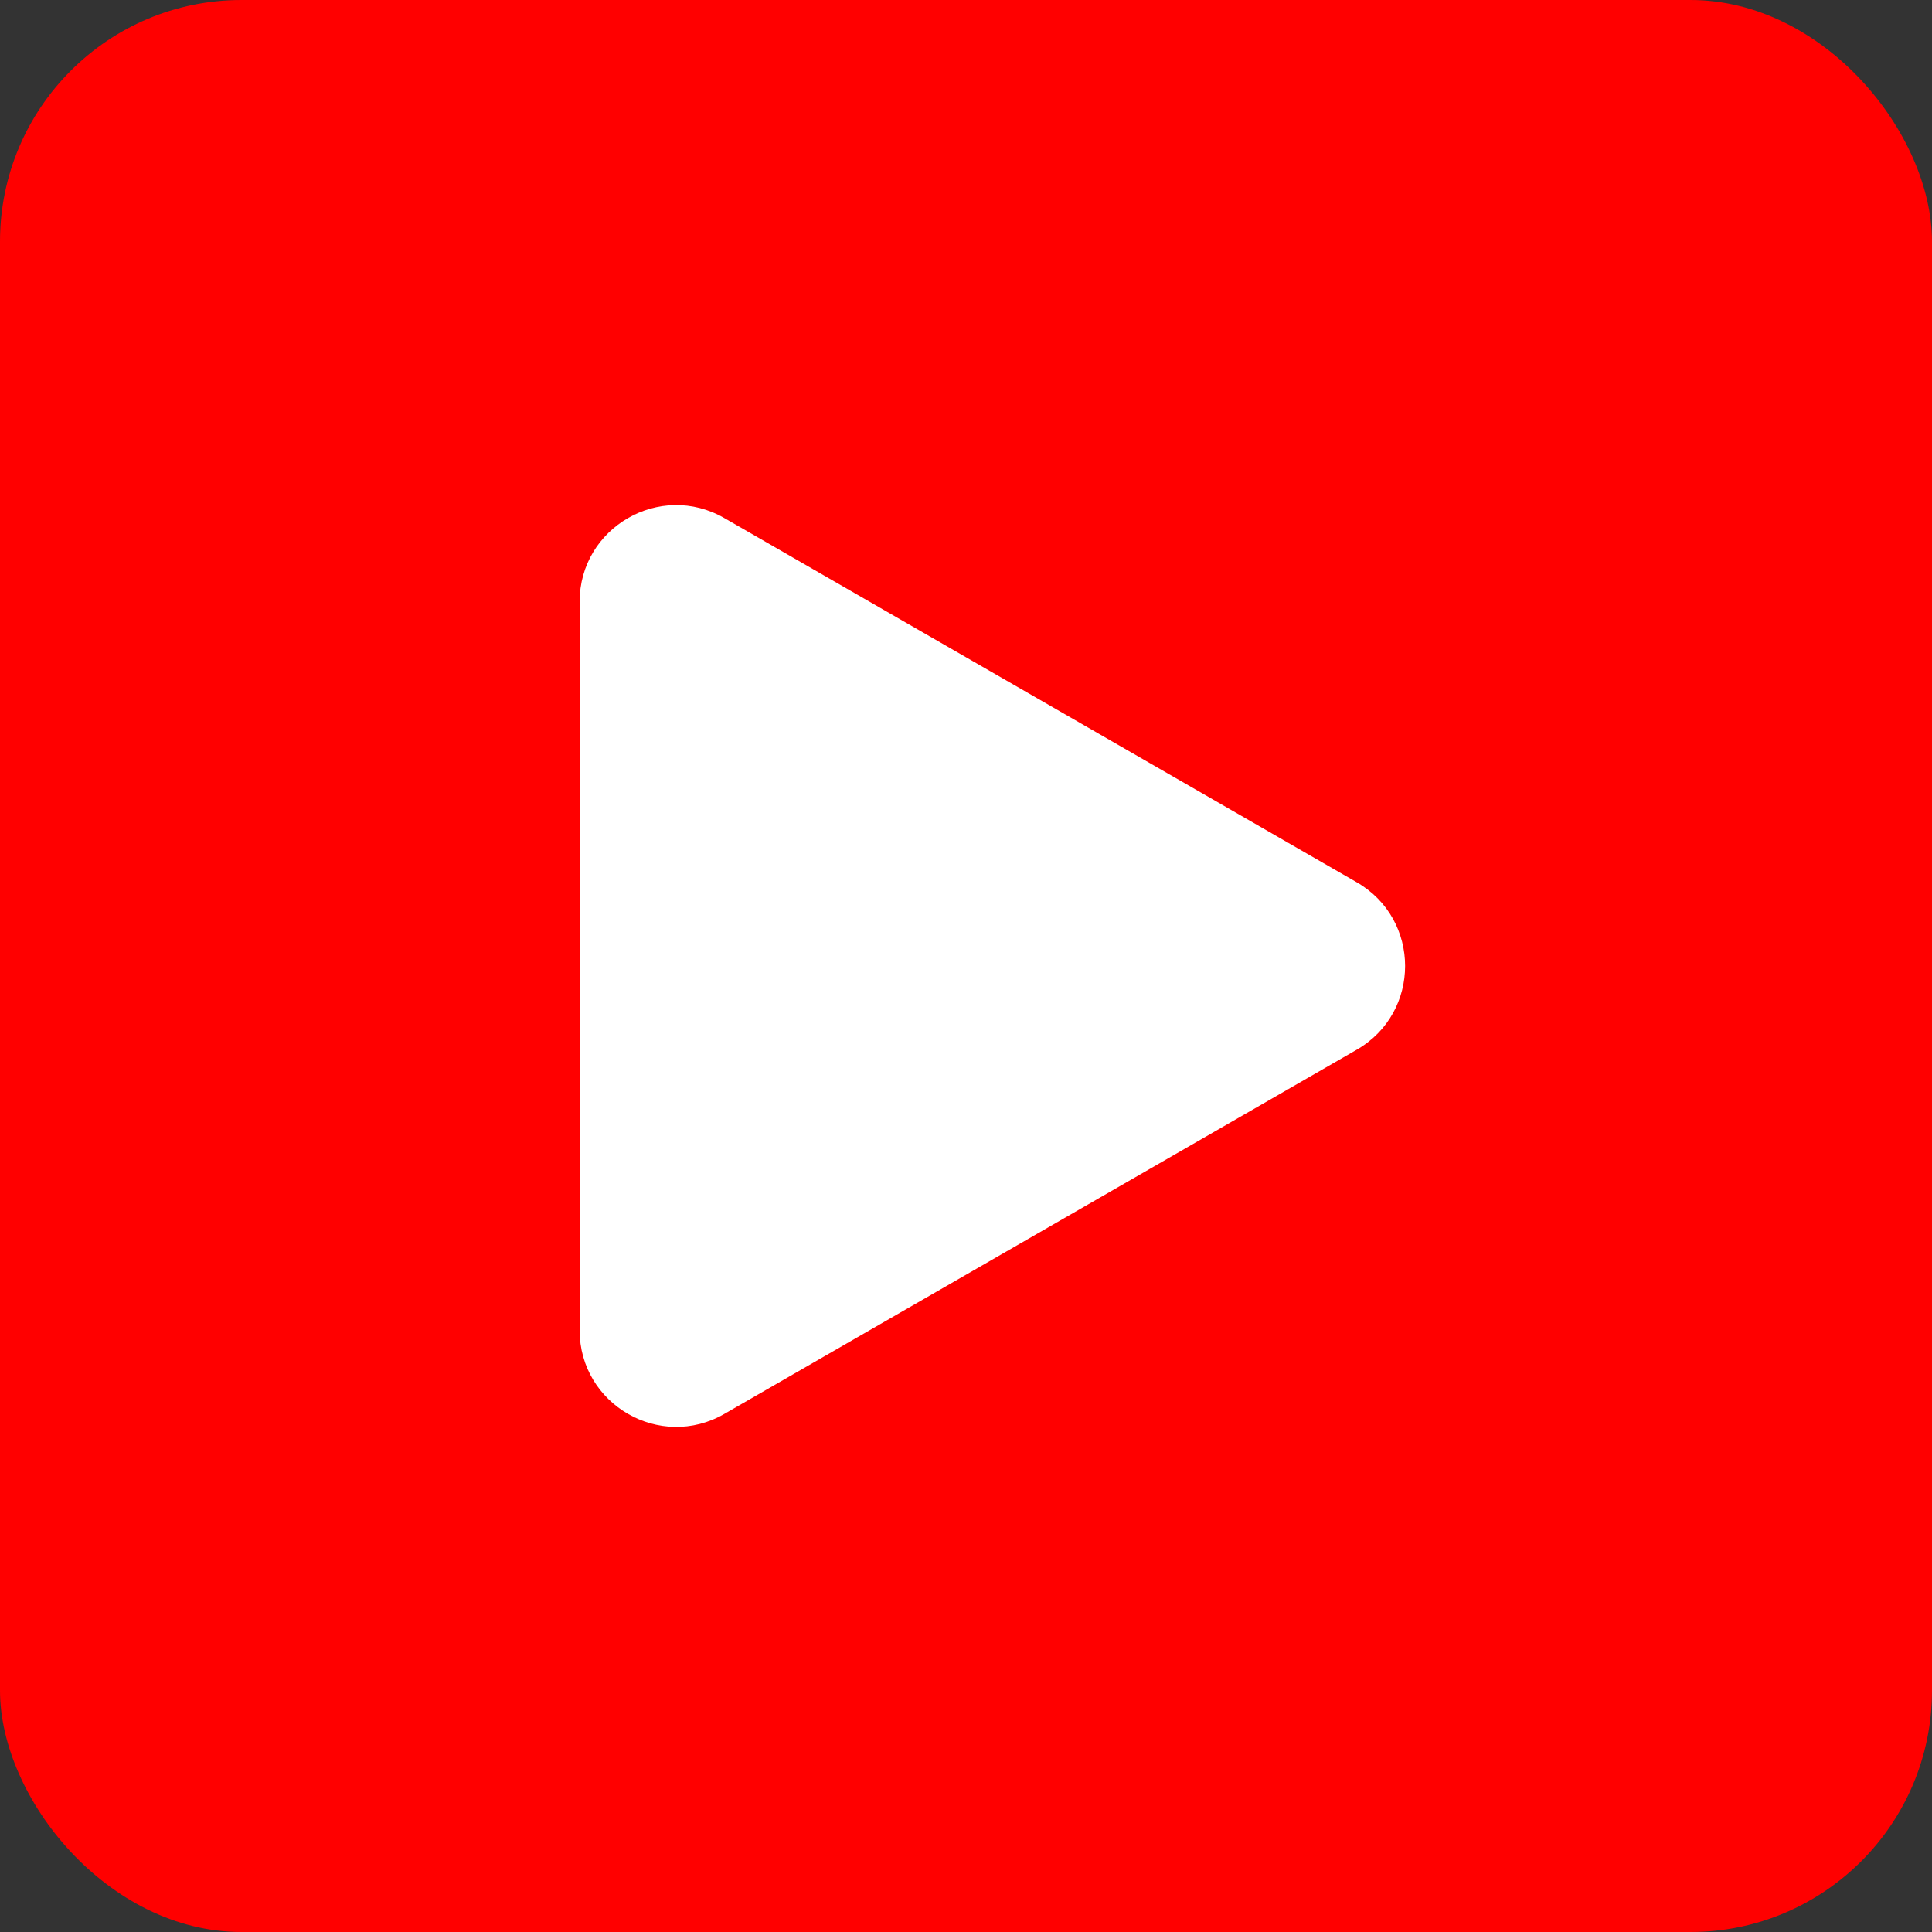 <svg width="40" height="40" fill="none" xmlns="http://www.w3.org/2000/svg"><rect width="100%" height="100%" fill="#333333" stroke="none"/><rect width="40" height="40" rx="5" fill="red"/><path d="M12 27.54c0 1.539 1.665 2.501 2.998 1.733l13.092-7.54c1.335-.77 1.335-2.697 0-3.466l-13.092-7.54C13.665 9.959 12 10.92 12 12.46v15.08z" fill="#fff"/></svg>